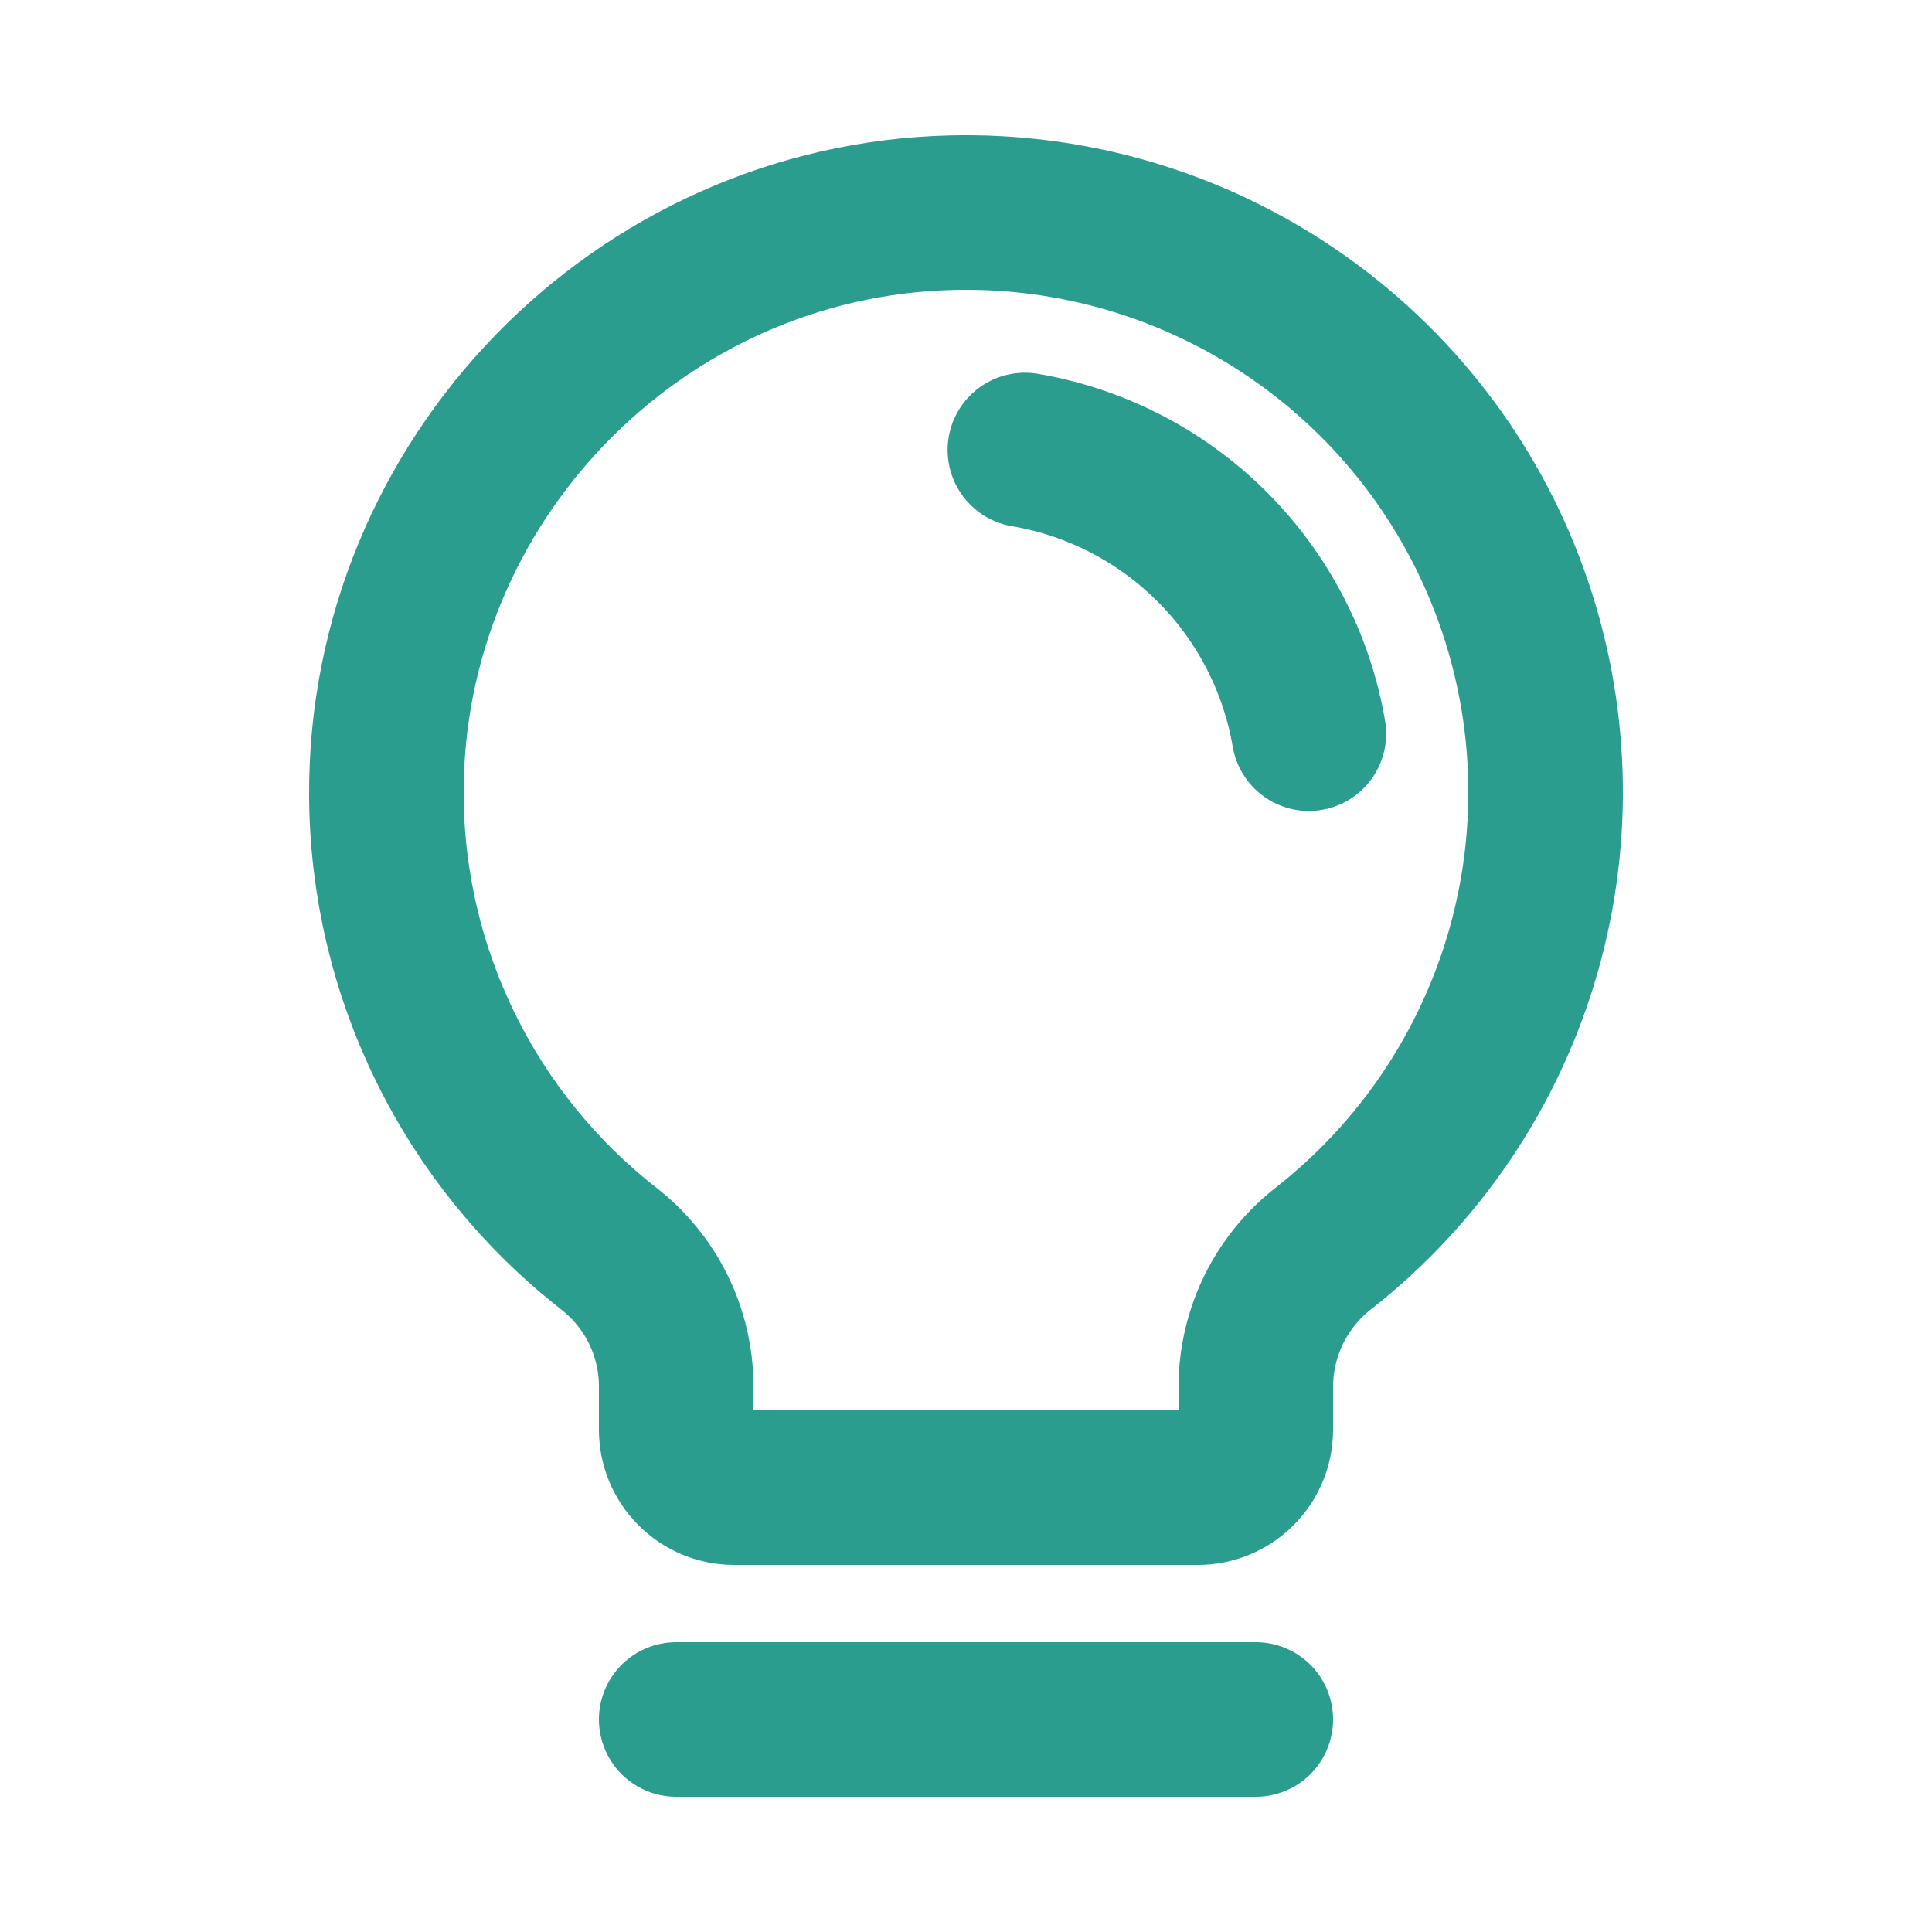<svg width="25" height="25" viewBox="0 0 25 25" fill="none" xmlns="http://www.w3.org/2000/svg">
<path d="M8.75 22.25H16.25" stroke="#2A9D8F" stroke-width="2" stroke-linecap="round" stroke-linejoin="round"/>
<path d="M7.878 16.157C6.987 15.461 6.264 14.571 5.766 13.555C5.267 12.54 5.005 11.424 5 10.292C4.978 6.227 8.255 2.848 12.319 2.752C13.894 2.714 15.441 3.173 16.74 4.064C18.04 4.955 19.026 6.232 19.558 7.714C20.091 9.197 20.143 10.809 19.708 12.323C19.272 13.837 18.371 15.176 17.132 16.149C16.86 16.36 16.638 16.631 16.485 16.94C16.333 17.25 16.252 17.59 16.25 17.935L16.25 18.5C16.25 18.699 16.171 18.89 16.03 19.03C15.89 19.171 15.699 19.25 15.5 19.25H9.5C9.301 19.25 9.11 19.171 8.97 19.03C8.829 18.89 8.75 18.699 8.75 18.5L8.75 17.935C8.749 17.592 8.67 17.253 8.519 16.945C8.368 16.638 8.149 16.368 7.878 16.157V16.157Z" stroke="#2A9D8F" stroke-width="2" stroke-linecap="round" stroke-linejoin="round"/>
<path d="M13.262 5.823C14.179 5.979 15.025 6.416 15.684 7.074C16.342 7.731 16.78 8.577 16.937 9.494" stroke="#2A9D8F" stroke-width="2" stroke-linecap="round" stroke-linejoin="round"/>
</svg>
